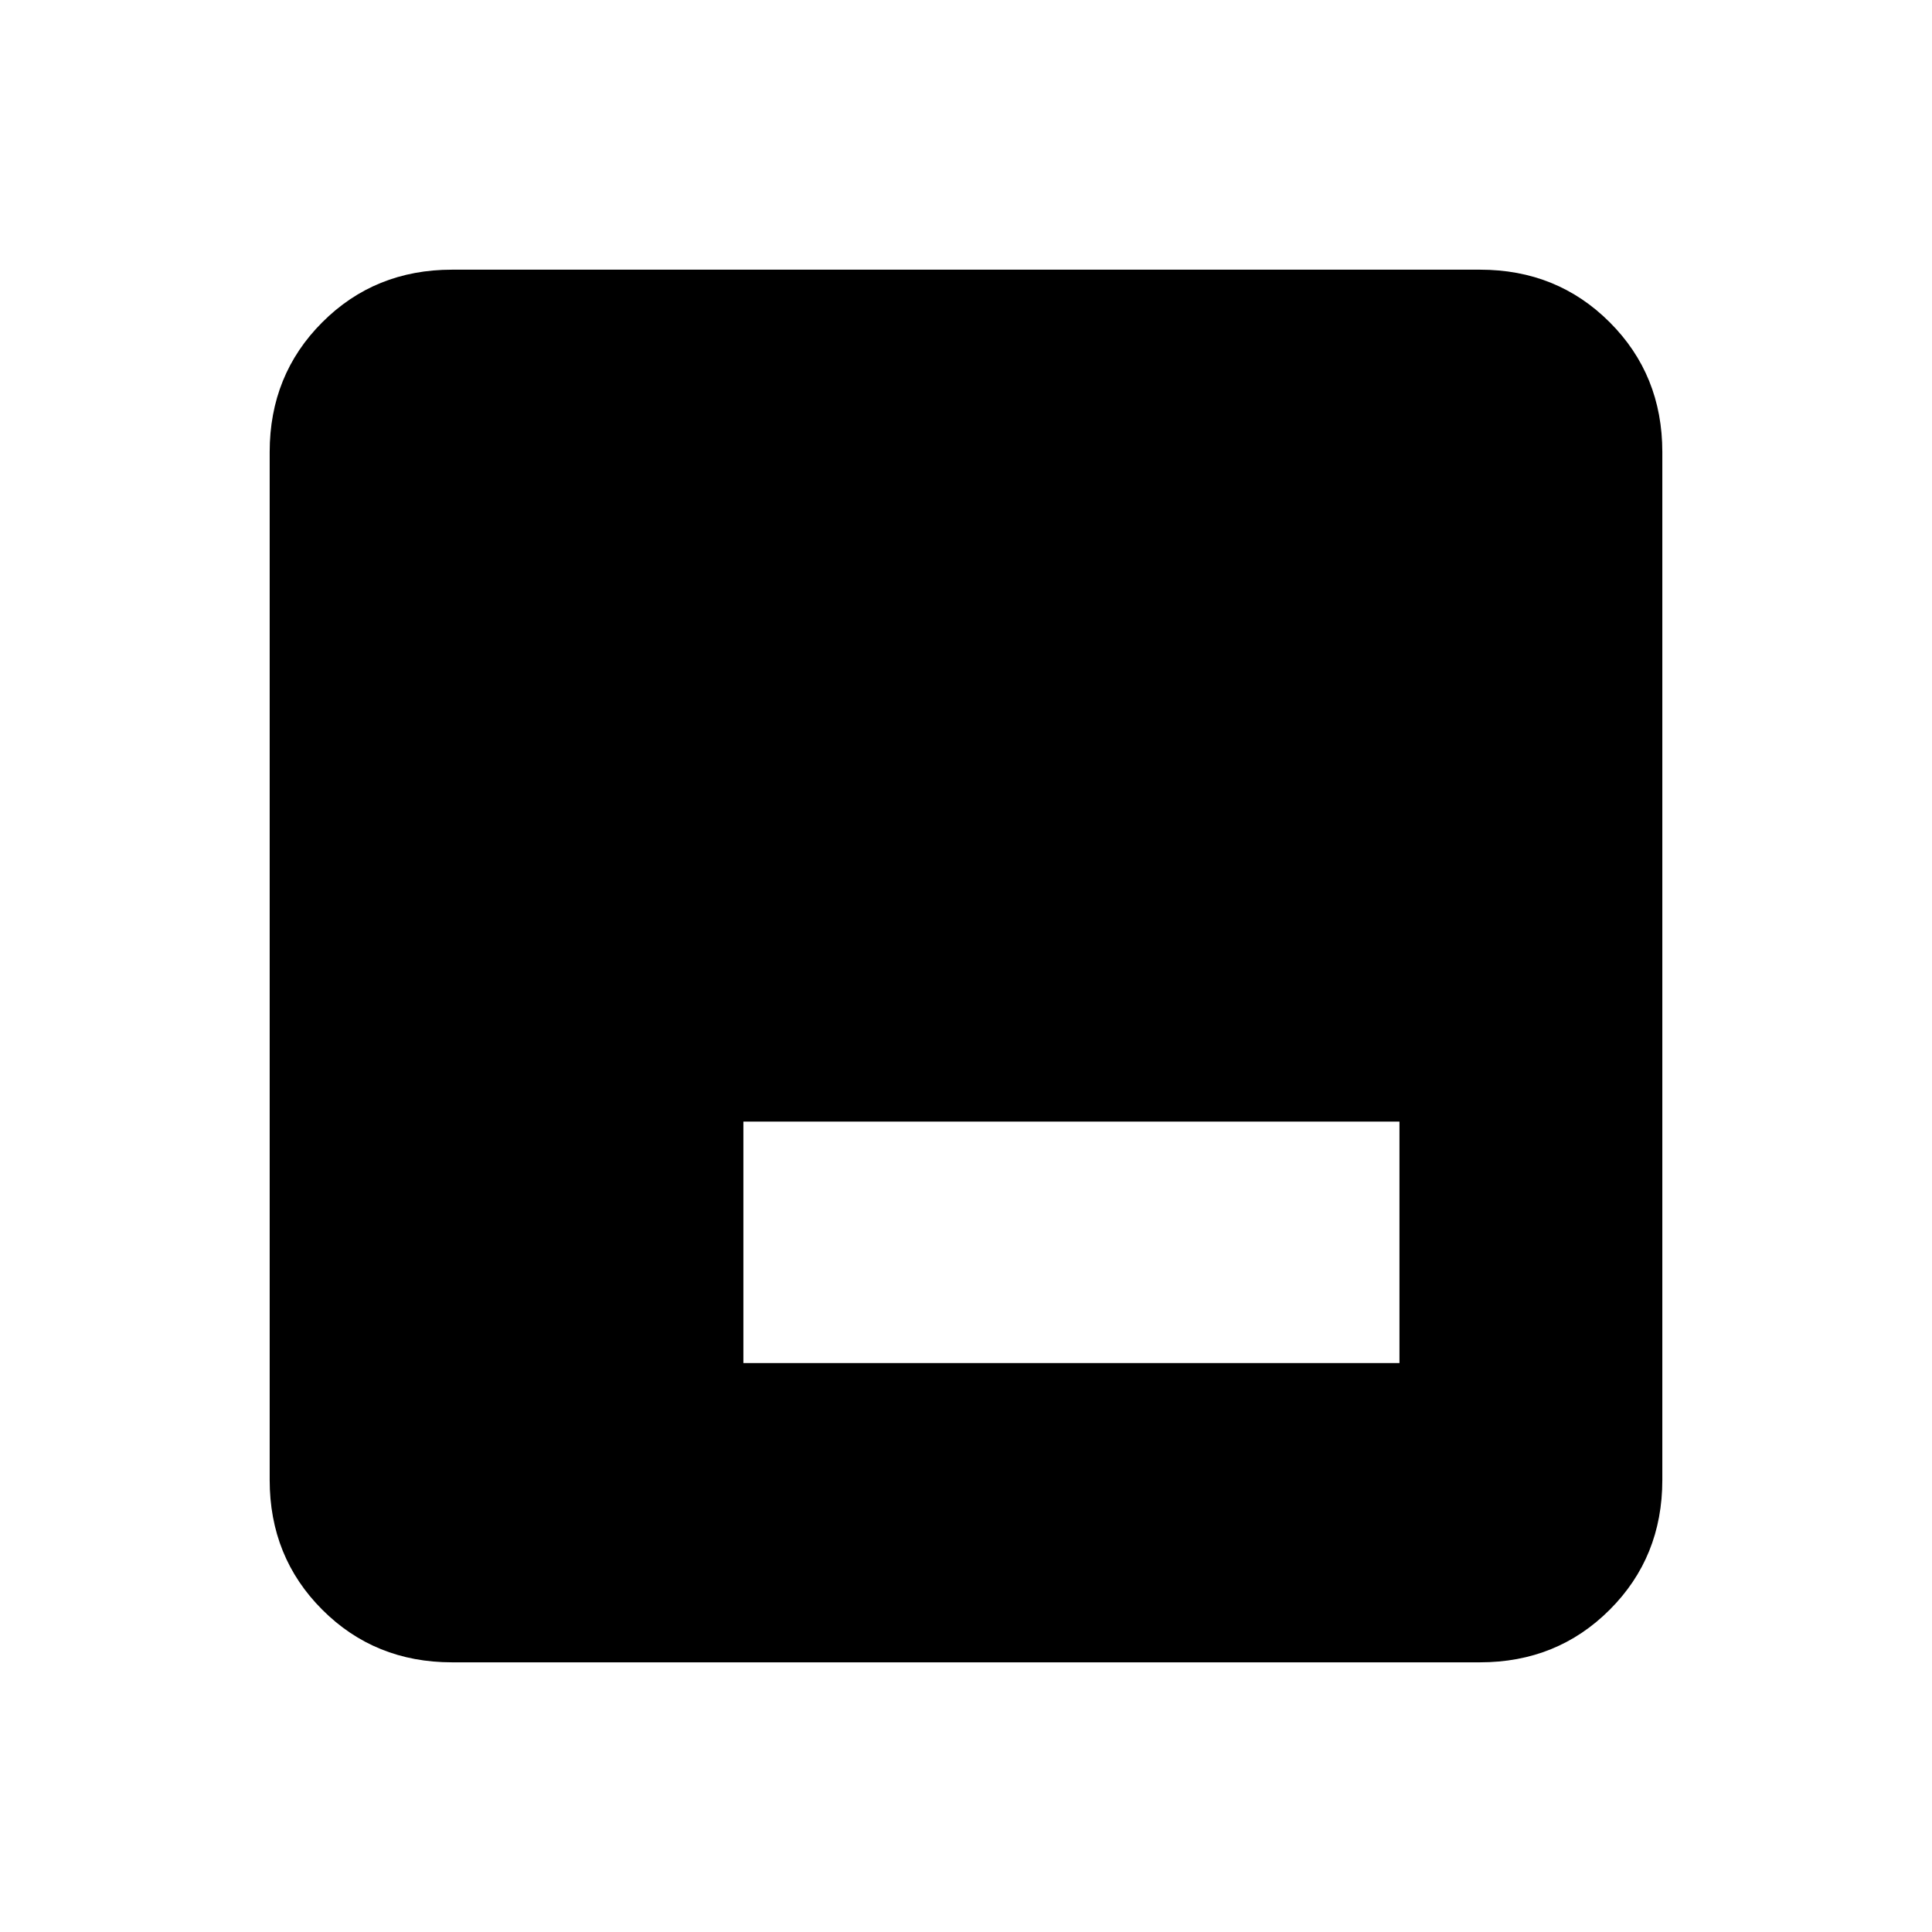 <svg xmlns="http://www.w3.org/2000/svg" height="24" viewBox="0 96 960 960" width="24"><path d="M369.385 773.308h326V653.307h-326v120.001ZM224.615 922q-38.34 0-64.478-26.137Q134 869.725 134 831.385v-510.77q0-38.34 26.137-64.478Q186.275 230 224.615 230h510.77q38.34 0 64.478 26.137Q826 282.275 826 320.615v510.77q0 38.34-26.137 64.478Q773.725 922 735.385 922h-510.77Z"/></svg>